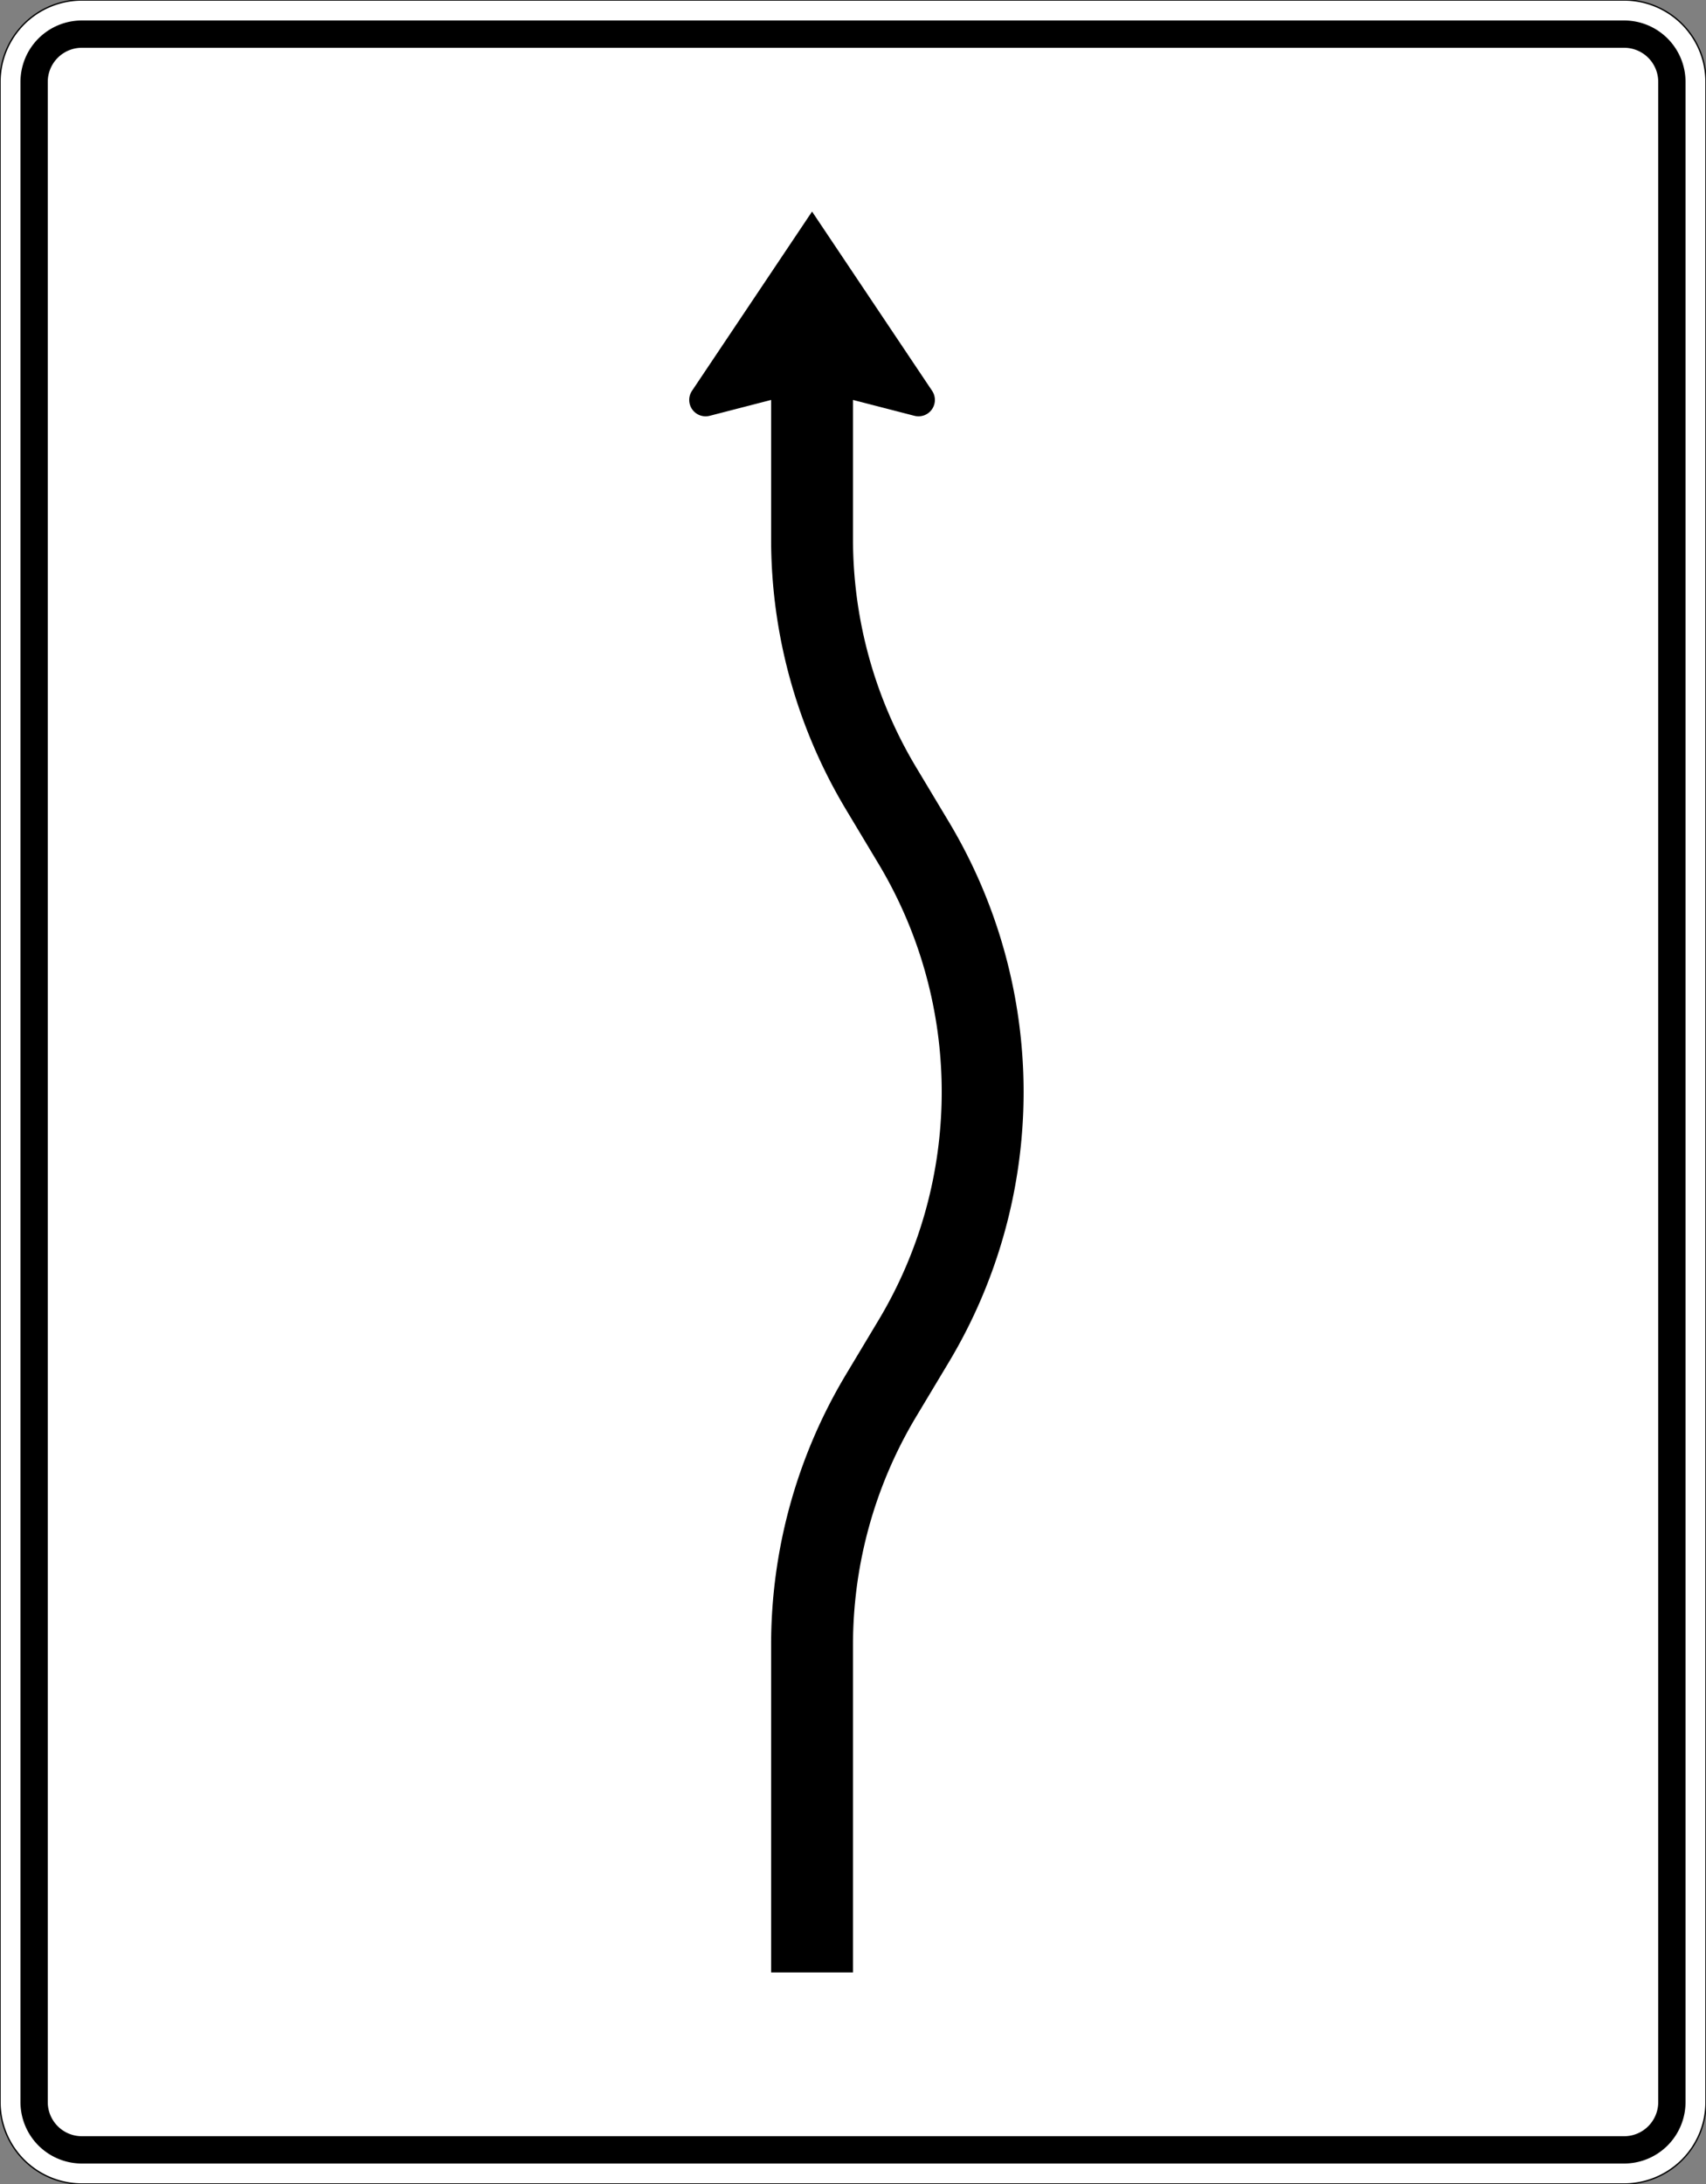 <?xml version="1.0" standalone="no"?>
<!DOCTYPE svg PUBLIC "-//W3C//DTD SVG 1.1//EN" "http://www.w3.org/Graphics/SVG/1.1/DTD/svg11.dtd">
<svg width="1250" height="1600" version="1.1" xmlns="http://www.w3.org/2000/svg">
<rect width="100%" height="100%" fill="#808080" stroke="none"/>
<path fill="white" stroke="black" stroke-width="1" d="M60 1600A60 60 0 0 1 0 1540L0 60A60 60 0 0 1 60 0L1190 0A60 60 0 0 1 1250 60L1250 1540A60 60 0 0 1 1190 1600L60 1600Z" />
<path fill="black" stroke="none" d="M60 1585A45 45 0 0 1 15 1540L15 60A45 45 0 0 1 60 15L1190 15A45 45 0 0 1 1235 60L1235 1540A45 45 0 0 1 1190 1585L60 1585Z" />
<path fill="white" stroke="none" d="M60 1565A25 25 0 0 1 35 1540L35 60A25 25 0 0 1 60 35L1190 35A25 25 0 0 1 1215 60L1215 1540A25 25 0 0 1 1190 1565L60 1565Z" />
<path fill="black" stroke="none" d="M625 1445L625 1205A325 325 0 0 1 671.301 1037.812L695.151 998.053A385 385 0 0 0 695.151 601.947L671.301 562.188A325 325 0 0 1 625 395L625 293L670 304.619A12 12 0 0 0 684.562 289.789A12 12 0 0 0 682.971 286.324L595 155L507.029 286.324A12 12 0 0 0 516.204 304.974A12 12 0 0 0 520 304.619L565 293L565 395A385 385 0 0 0 619.849 593.053L643.699 632.812A325 325 0 0 1 643.699 967.188L619.849 1006.947A385 385 0 0 0 565 1205L565 1445L625 1445Z" />
</svg>
